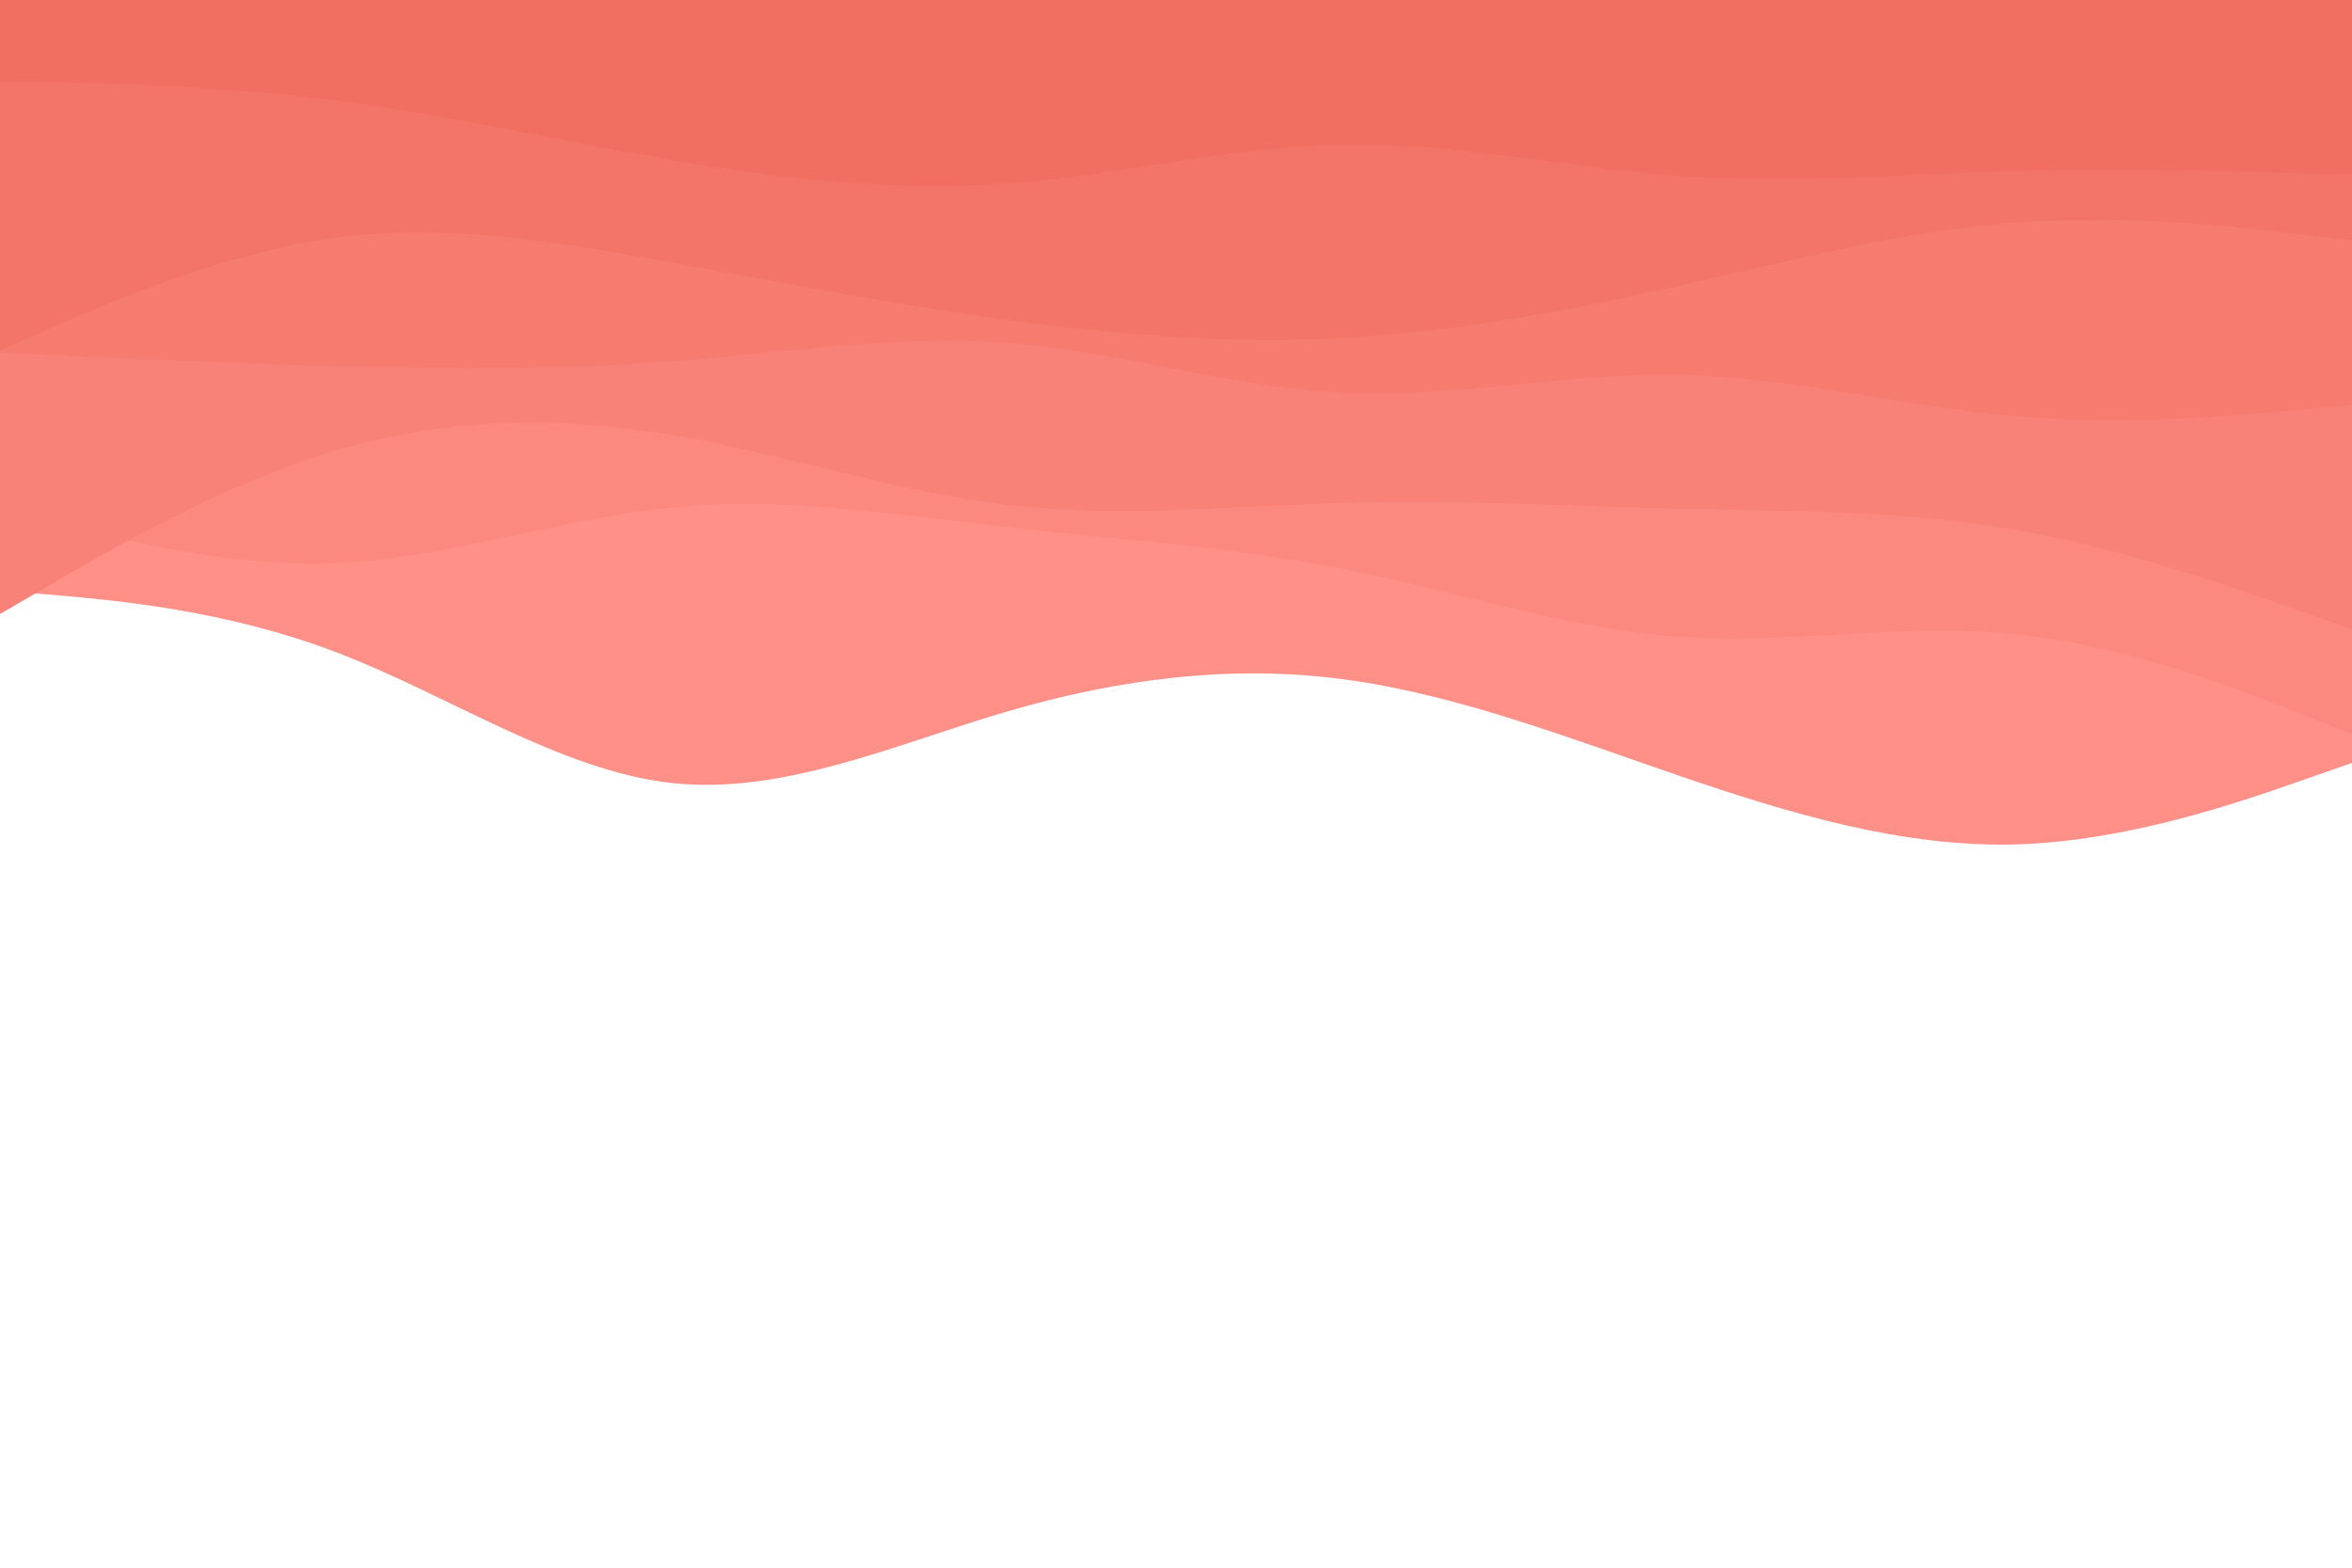 <svg id="visual" viewBox="0 0 900 600" width="900" height="600" xmlns="http://www.w3.org/2000/svg" xmlns:xlink="http://www.w3.org/1999/xlink" version="1.1"><rect x="0" y="0" width="900" height="600" fill="#fff"></rect><path d="M0 226L21.5 227.8C43 229.7 86 233.3 128.8 249.7C171.7 266 214.3 295 257.2 299.7C300 304.3 343 284.7 385.8 272.2C428.7 259.7 471.3 254.3 514.2 260C557 265.7 600 282.3 642.8 297C685.7 311.7 728.3 324.3 771.2 323.2C814 322 857 307 878.5 299.5L900 292L900 0L878.5 0C857 0 814 0 771.2 0C728.3 0 685.7 0 642.8 0C600 0 557 0 514.2 0C471.3 0 428.7 0 385.8 0C343 0 300 0 257.2 0C214.3 0 171.7 0 128.8 0C86 0 43 0 21.5 0L0 0Z" fill="#ff9088"></path><path d="M0 194L21.5 199.8C43 205.7 86 217.3 128.8 215.5C171.7 213.7 214.3 198.3 257.2 194.2C300 190 343 197 385.8 201.8C428.7 206.7 471.3 209.3 514.2 217.8C557 226.3 600 240.7 642.8 243.7C685.7 246.7 728.3 238.3 771.2 242.7C814 247 857 264 878.5 272.5L900 281L900 0L878.5 0C857 0 814 0 771.2 0C728.3 0 685.7 0 642.8 0C600 0 557 0 514.2 0C471.3 0 428.7 0 385.8 0C343 0 300 0 257.2 0C214.3 0 171.7 0 128.8 0C86 0 43 0 21.5 0L0 0Z" fill="#fc8980"></path><path d="M0 235L21.5 222.5C43 210 86 185 128.8 172.3C171.7 159.7 214.3 159.3 257.2 166.5C300 173.7 343 188.3 385.8 193.3C428.7 198.3 471.3 193.7 514.2 192.5C557 191.3 600 193.7 642.8 194.7C685.7 195.7 728.3 195.3 771.2 202.8C814 210.3 857 225.7 878.5 233.3L900 241L900 0L878.5 0C857 0 814 0 771.2 0C728.3 0 685.7 0 642.8 0C600 0 557 0 514.2 0C471.3 0 428.7 0 385.8 0C343 0 300 0 257.2 0C214.3 0 171.7 0 128.8 0C86 0 43 0 21.5 0L0 0Z" fill="#f98278"></path><path d="M0 135L21.5 136C43 137 86 139 128.8 140.2C171.7 141.3 214.3 141.7 257.2 138.3C300 135 343 128 385.8 131.3C428.7 134.7 471.3 148.3 514.2 150.3C557 152.3 600 142.7 642.8 143.5C685.7 144.3 728.3 155.7 771.2 159.3C814 163 857 159 878.5 157L900 155L900 0L878.5 0C857 0 814 0 771.2 0C728.3 0 685.7 0 642.8 0C600 0 557 0 514.2 0C471.3 0 428.7 0 385.8 0C343 0 300 0 257.2 0C214.3 0 171.7 0 128.8 0C86 0 43 0 21.5 0L0 0Z" fill="#f67c70"></path><path d="M0 134L21.5 124.7C43 115.3 86 96.7 128.8 91C171.7 85.3 214.3 92.7 257.2 100.5C300 108.3 343 116.7 385.8 122.5C428.7 128.3 471.3 131.7 514.2 129.3C557 127 600 119 642.8 109.3C685.7 99.7 728.3 88.3 771.2 85.2C814 82 857 87 878.5 89.5L900 92L900 0L878.5 0C857 0 814 0 771.2 0C728.3 0 685.7 0 642.8 0C600 0 557 0 514.2 0C471.3 0 428.7 0 385.8 0C343 0 300 0 257.2 0C214.3 0 171.7 0 128.8 0C86 0 43 0 21.5 0L0 0Z" fill="#f37568"></path><path d="M0 31L21.5 31.5C43 32 86 33 128.8 38.5C171.7 44 214.3 54 257.2 61.3C300 68.7 343 73.3 385.8 70.2C428.7 67 471.3 56 514.2 55.3C557 54.7 600 64.3 642.8 67.3C685.7 70.3 728.3 66.7 771.2 65.5C814 64.3 857 65.7 878.5 66.3L900 67L900 0L878.5 0C857 0 814 0 771.2 0C728.3 0 685.7 0 642.8 0C600 0 557 0 514.2 0C471.3 0 428.7 0 385.8 0C343 0 300 0 257.2 0C214.3 0 171.7 0 128.8 0C86 0 43 0 21.5 0L0 0Z" fill="#f06f60"></path></svg>